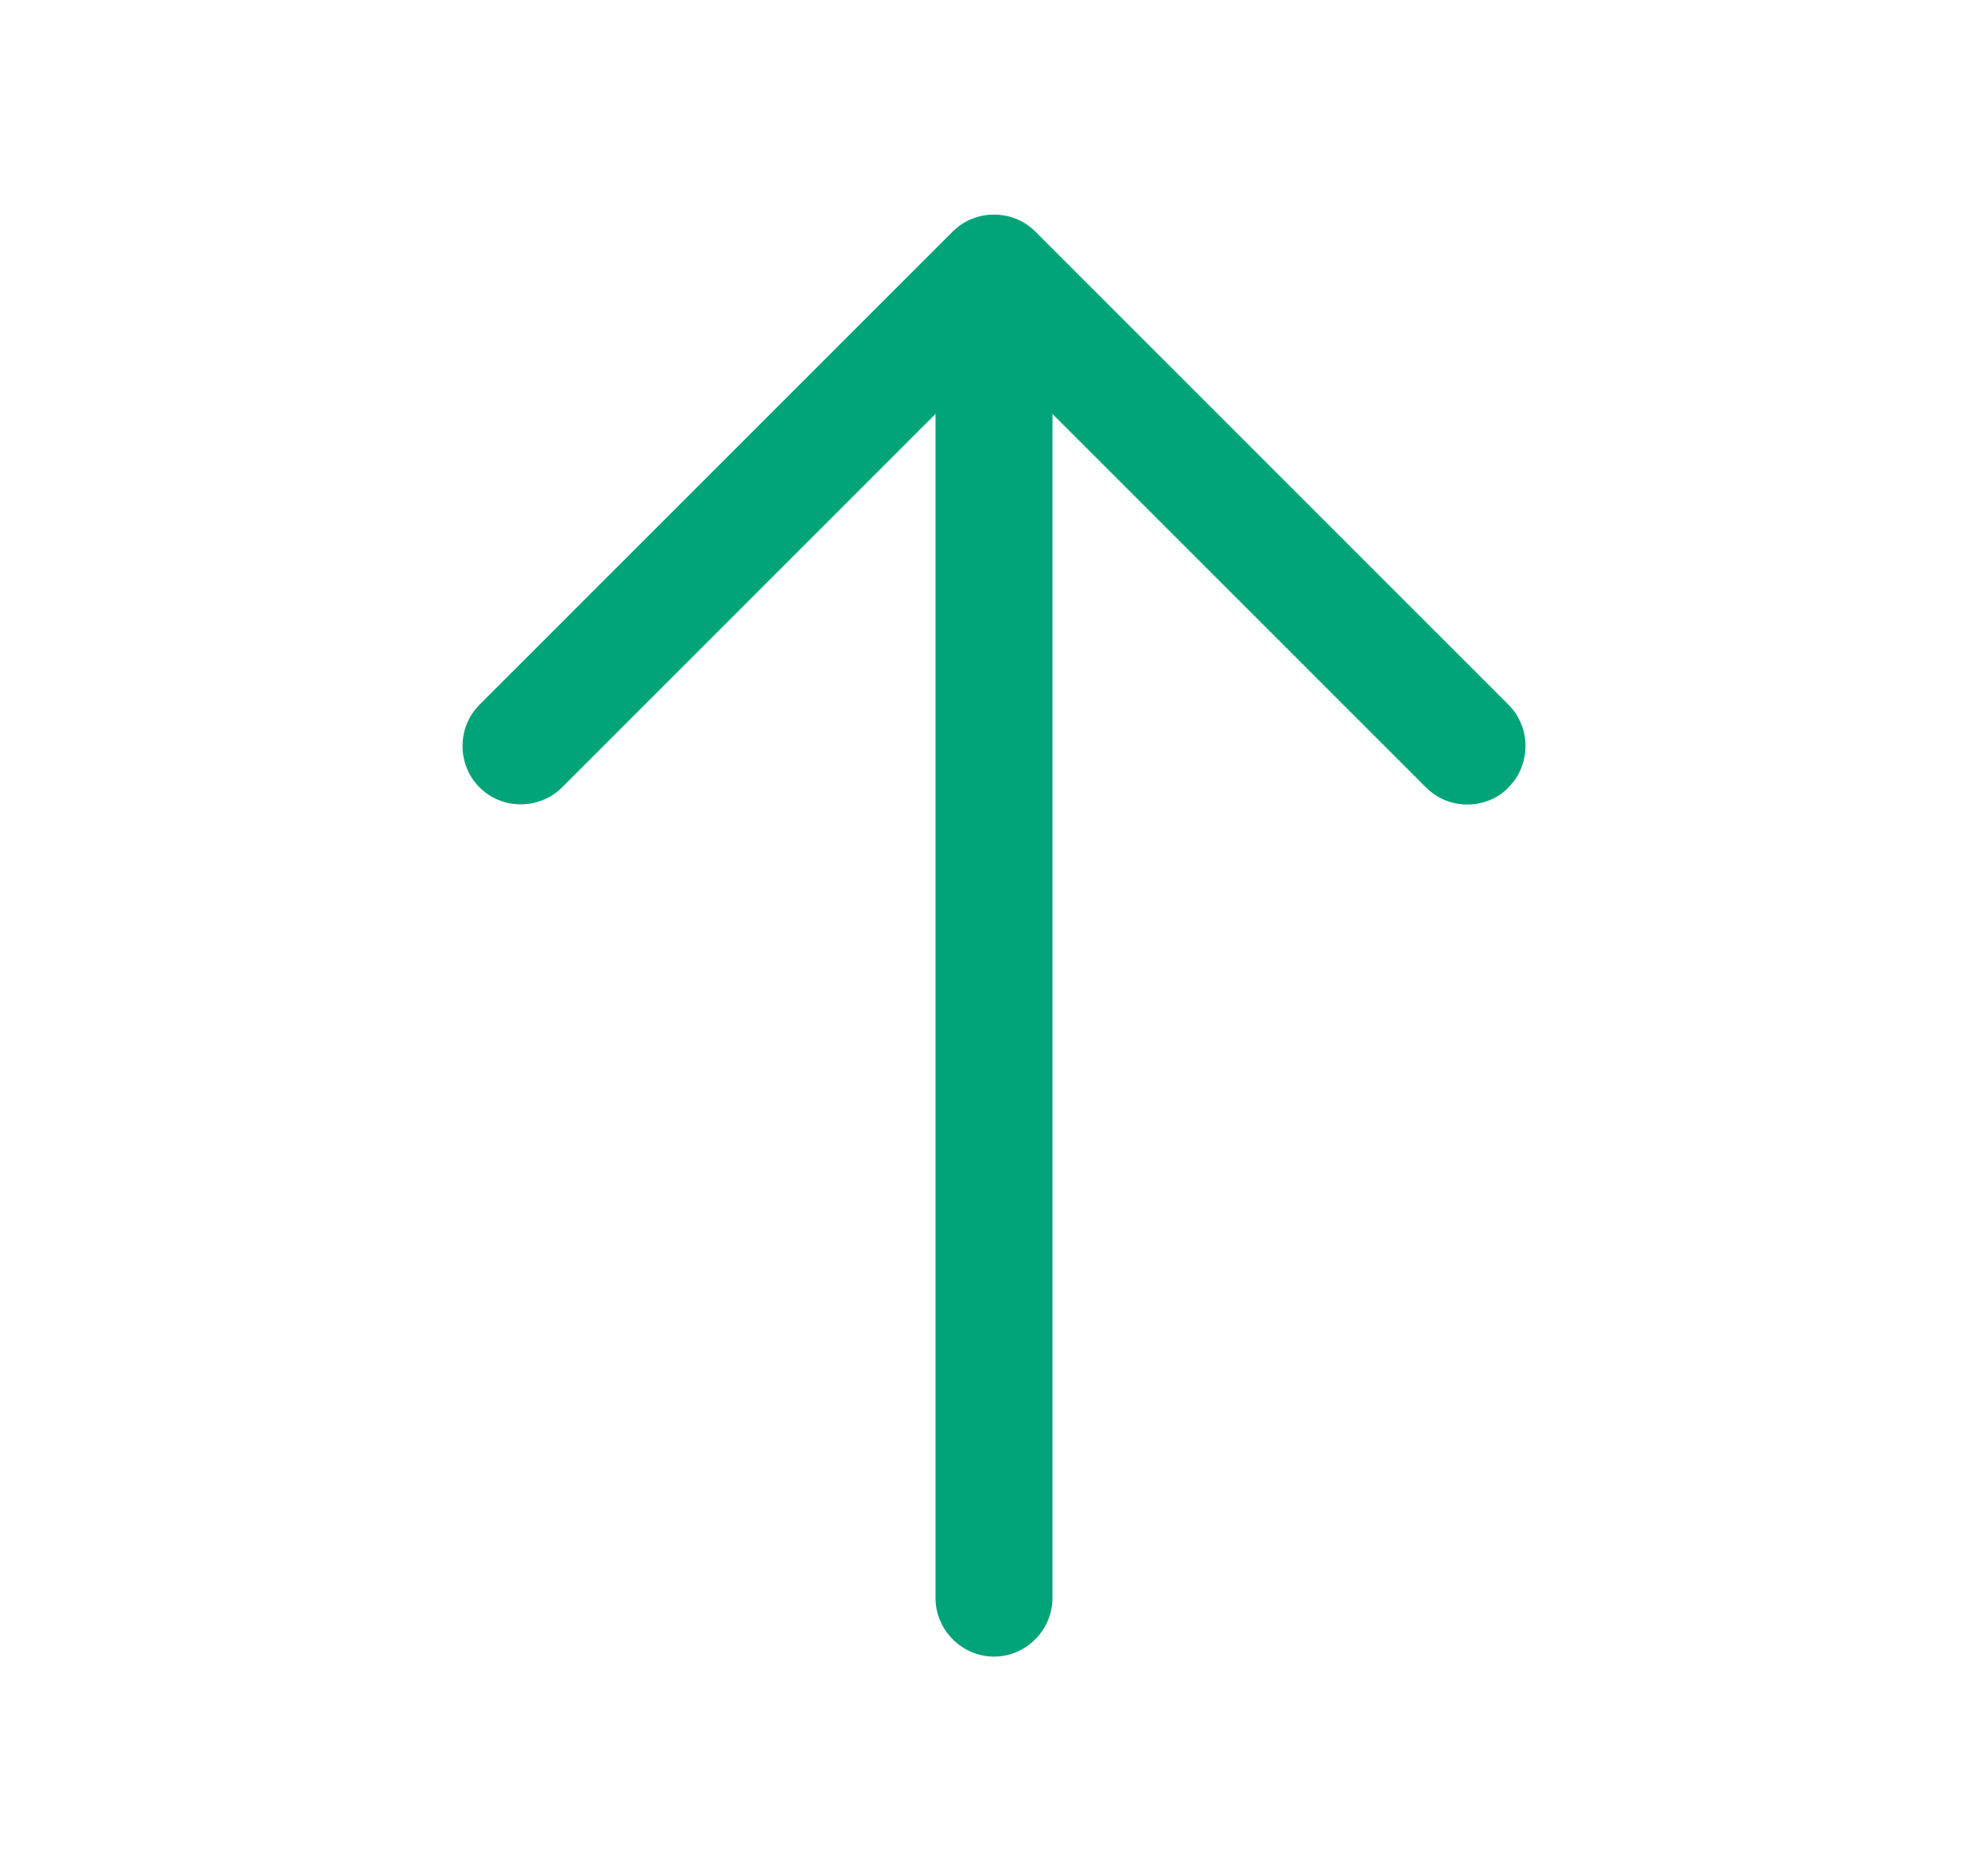 <svg width="17" height="16" viewBox="0 0 17 16" fill="none" xmlns="http://www.w3.org/2000/svg">
<path d="M12.547 6.88C12.42 6.88 12.293 6.833 12.193 6.733L8.5 3.04L4.807 6.733C4.613 6.927 4.293 6.927 4.1 6.733C3.907 6.54 3.907 6.22 4.1 6.027L8.147 1.98C8.34 1.787 8.66 1.787 8.853 1.98L12.9 6.027C13.093 6.22 13.093 6.54 12.9 6.733C12.807 6.833 12.673 6.88 12.547 6.88Z" fill="#00A478"/>
<path d="M8.5 14.167C8.227 14.167 8 13.94 8 13.667V2.447C8 2.173 8.227 1.947 8.5 1.947C8.773 1.947 9 2.173 9 2.447V13.667C9 13.94 8.773 14.167 8.5 14.167Z" fill="#00A478"/>
</svg>
